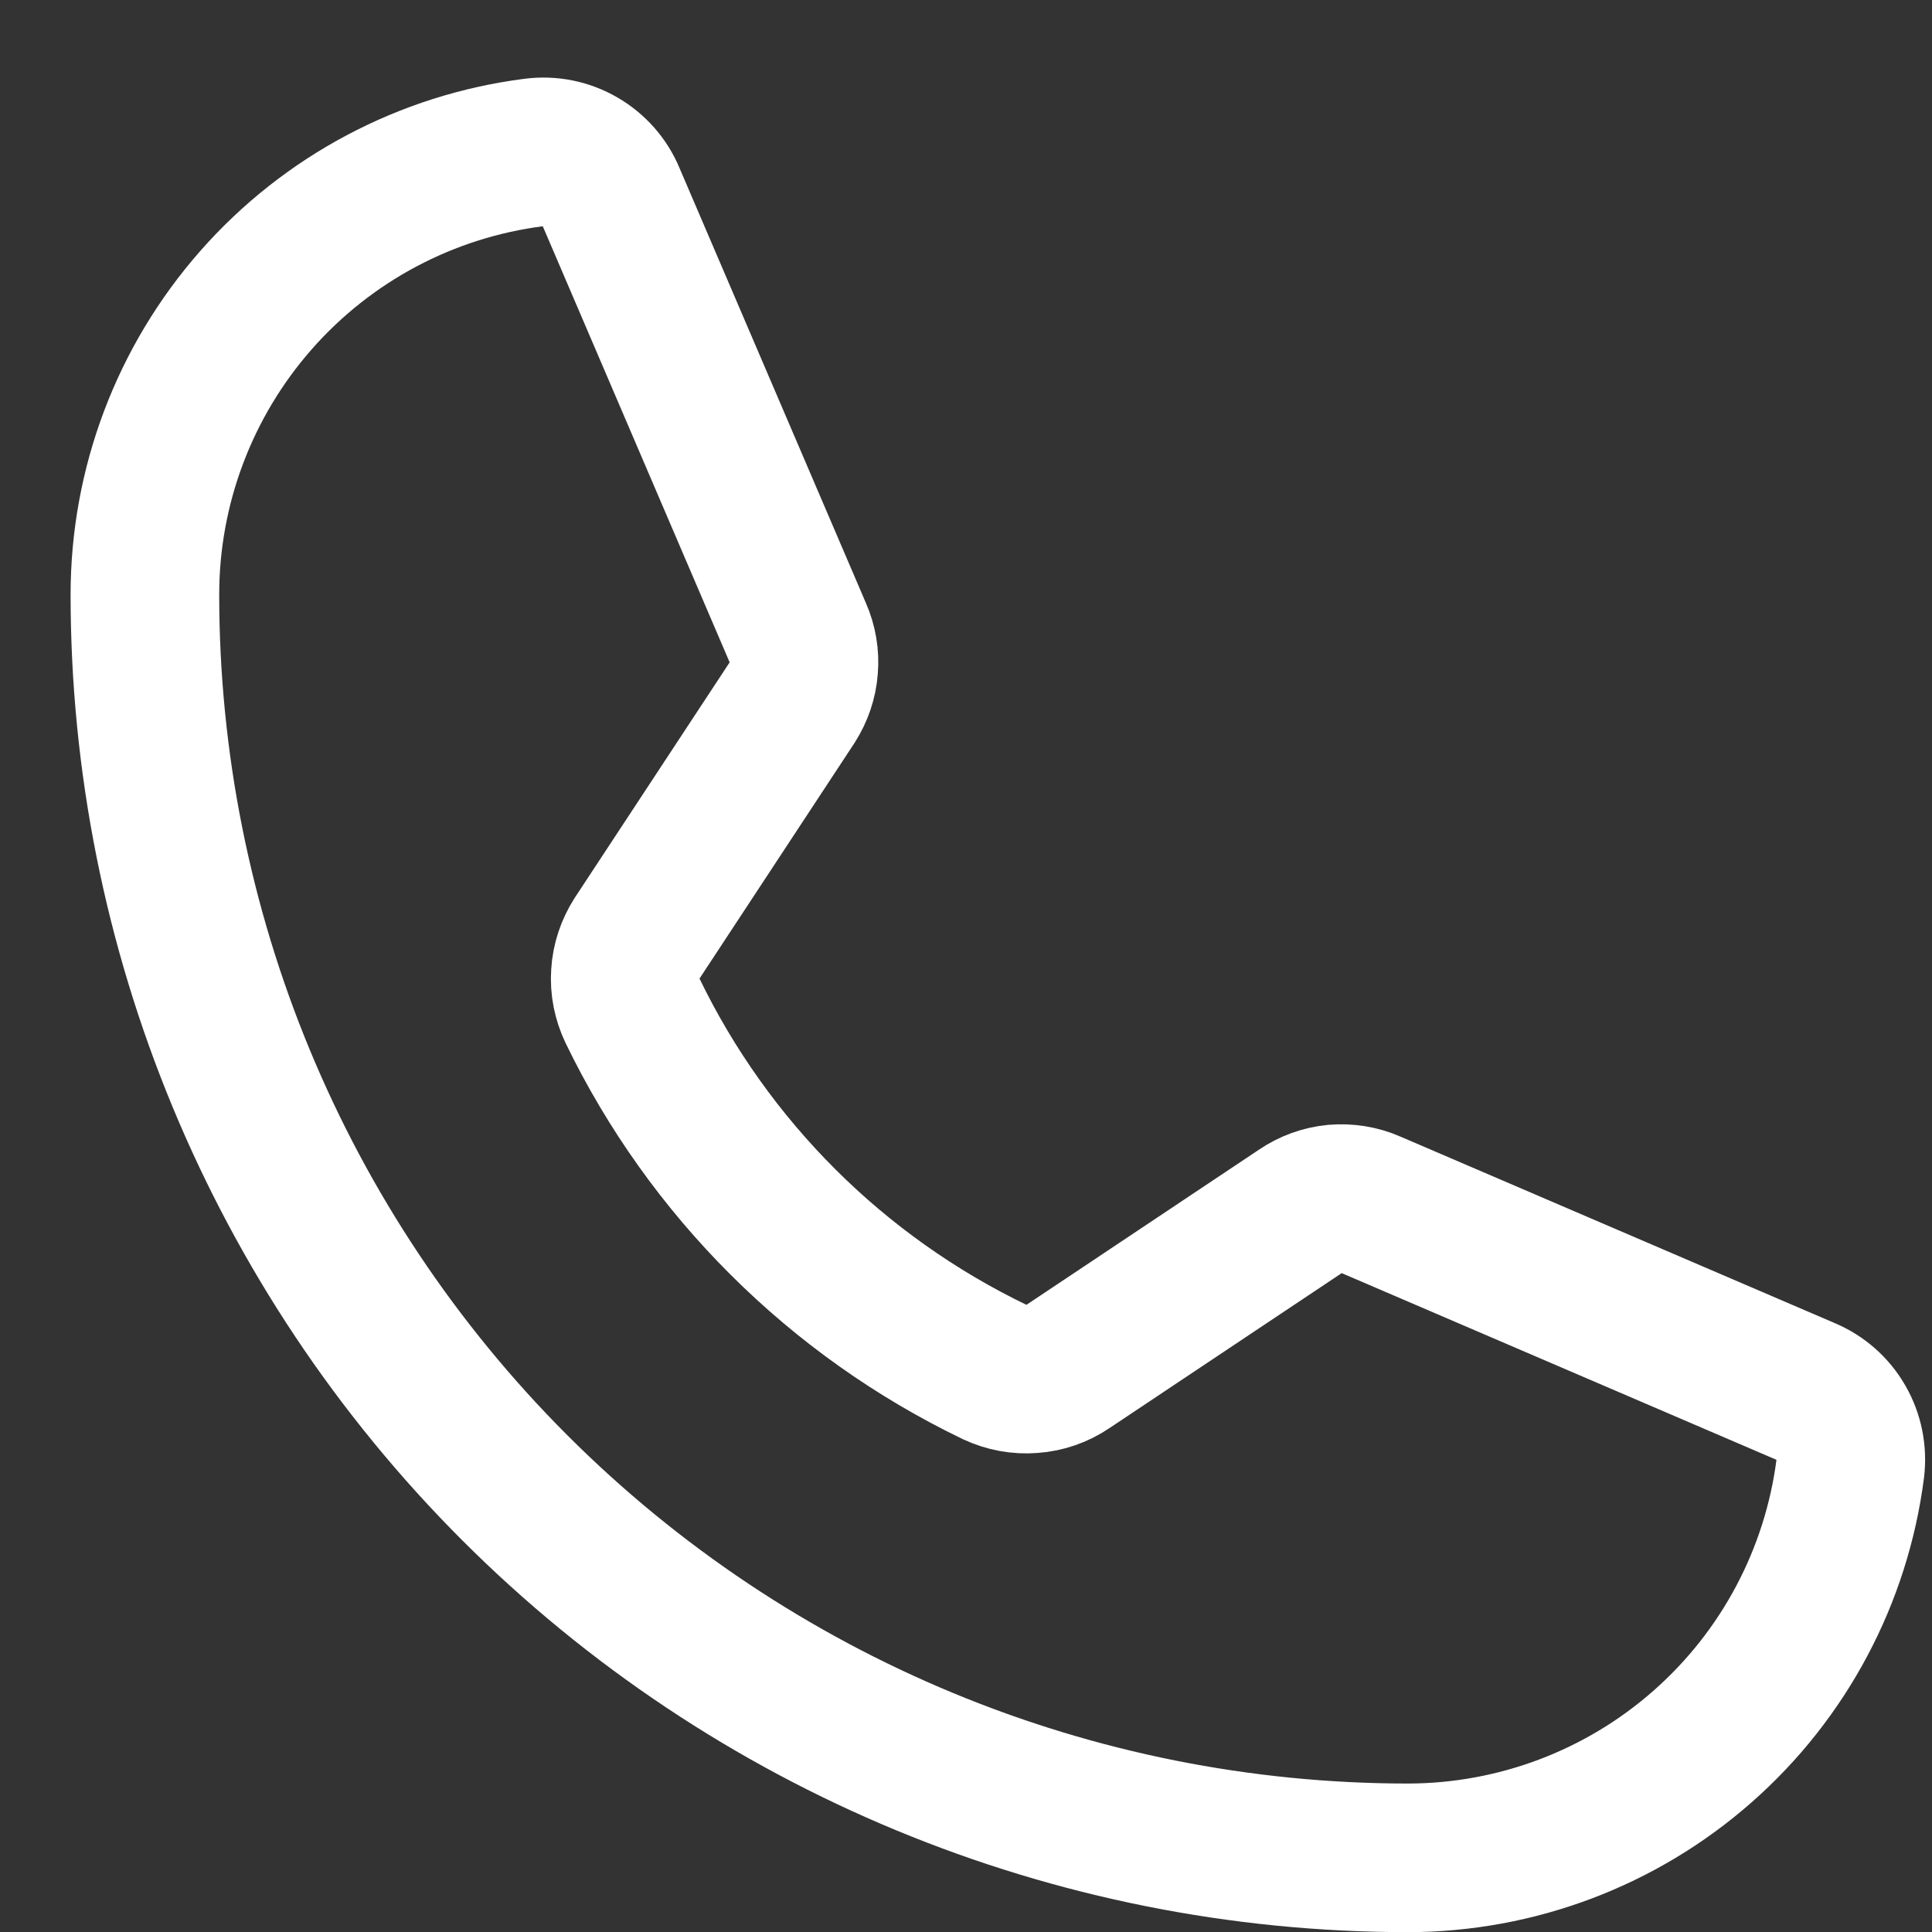 <svg width="13" height="13" viewBox="0 0 13 13" fill="none" xmlns="http://www.w3.org/2000/svg">
<rect x="0" y="0" width="13" height="13" fill="#333333" stroke="none"/>
<path d="M4.256 6.801C4.77 7.863 5.63 8.72 6.693 9.232C6.772 9.269 6.859 9.285 6.945 9.278C7.032 9.272 7.115 9.243 7.187 9.194L8.75 8.151C8.819 8.104 8.898 8.075 8.981 8.067C9.065 8.06 9.148 8.073 9.225 8.107L12.15 9.363C12.25 9.405 12.333 9.478 12.387 9.572C12.441 9.665 12.463 9.774 12.45 9.882C12.357 10.605 12.004 11.27 11.456 11.752C10.909 12.234 10.204 12.5 9.475 12.501C7.22 12.501 5.058 11.605 3.464 10.011C1.87 8.417 0.975 6.255 0.975 4.001C0.975 3.271 1.241 2.567 1.723 2.019C2.205 1.471 2.87 1.118 3.593 1.026C3.701 1.012 3.81 1.034 3.903 1.088C3.997 1.142 4.071 1.226 4.112 1.326L5.368 4.257C5.401 4.332 5.415 4.414 5.408 4.496C5.402 4.578 5.375 4.656 5.331 4.726L4.287 6.313C4.241 6.385 4.213 6.467 4.208 6.553C4.202 6.638 4.219 6.723 4.256 6.801Z" stroke="white" stroke-linecap="round" stroke-linejoin="round"/>
</svg>

